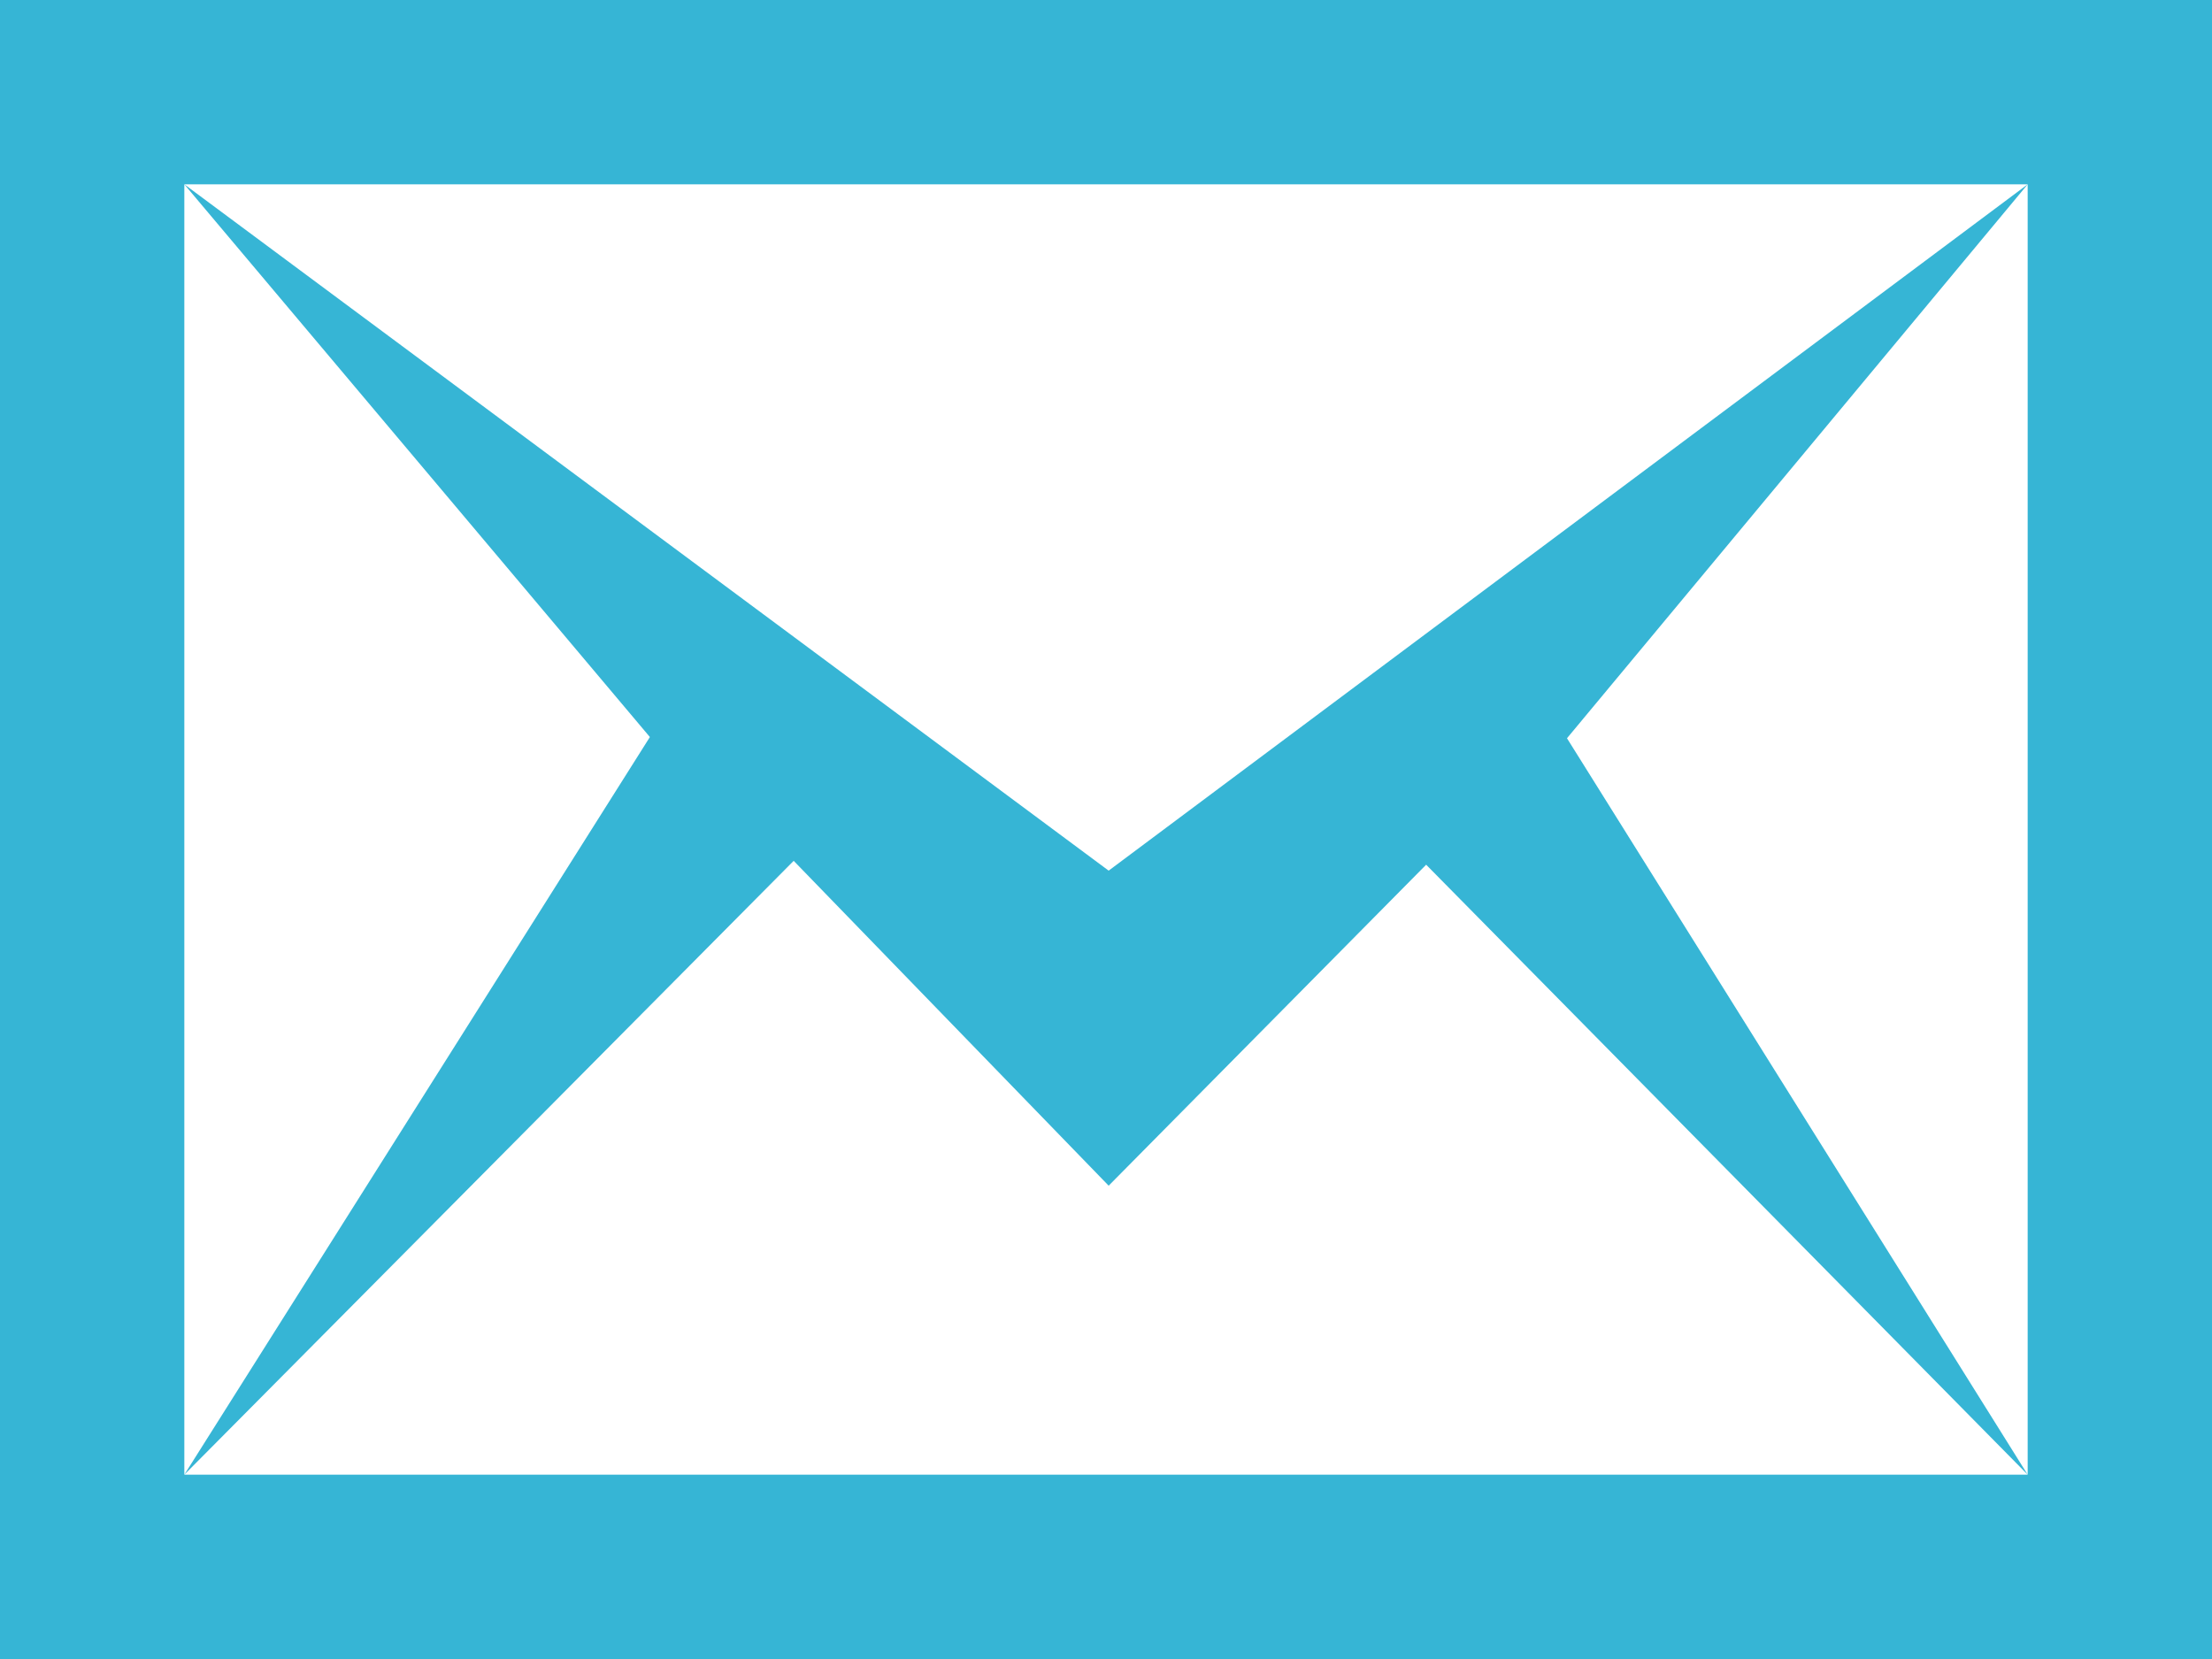 <svg xmlns="http://www.w3.org/2000/svg" width="29.088" height="21.816" viewBox="0 0 29.088 21.816">
  <path id="email" d="M26.664,5.424V22.392H2.424V5.424ZM29.088,3H0V24.816H29.088ZM26.664,22.392l-7.91-8.021-4.175,4.221L10.437,14.32,2.424,22.392l6.122-9.7L2.424,5.424l12.155,9.025L26.664,5.424l-6.058,7.284Z" transform="translate(0 -3)" fill="#36b5d5"/>
</svg>
